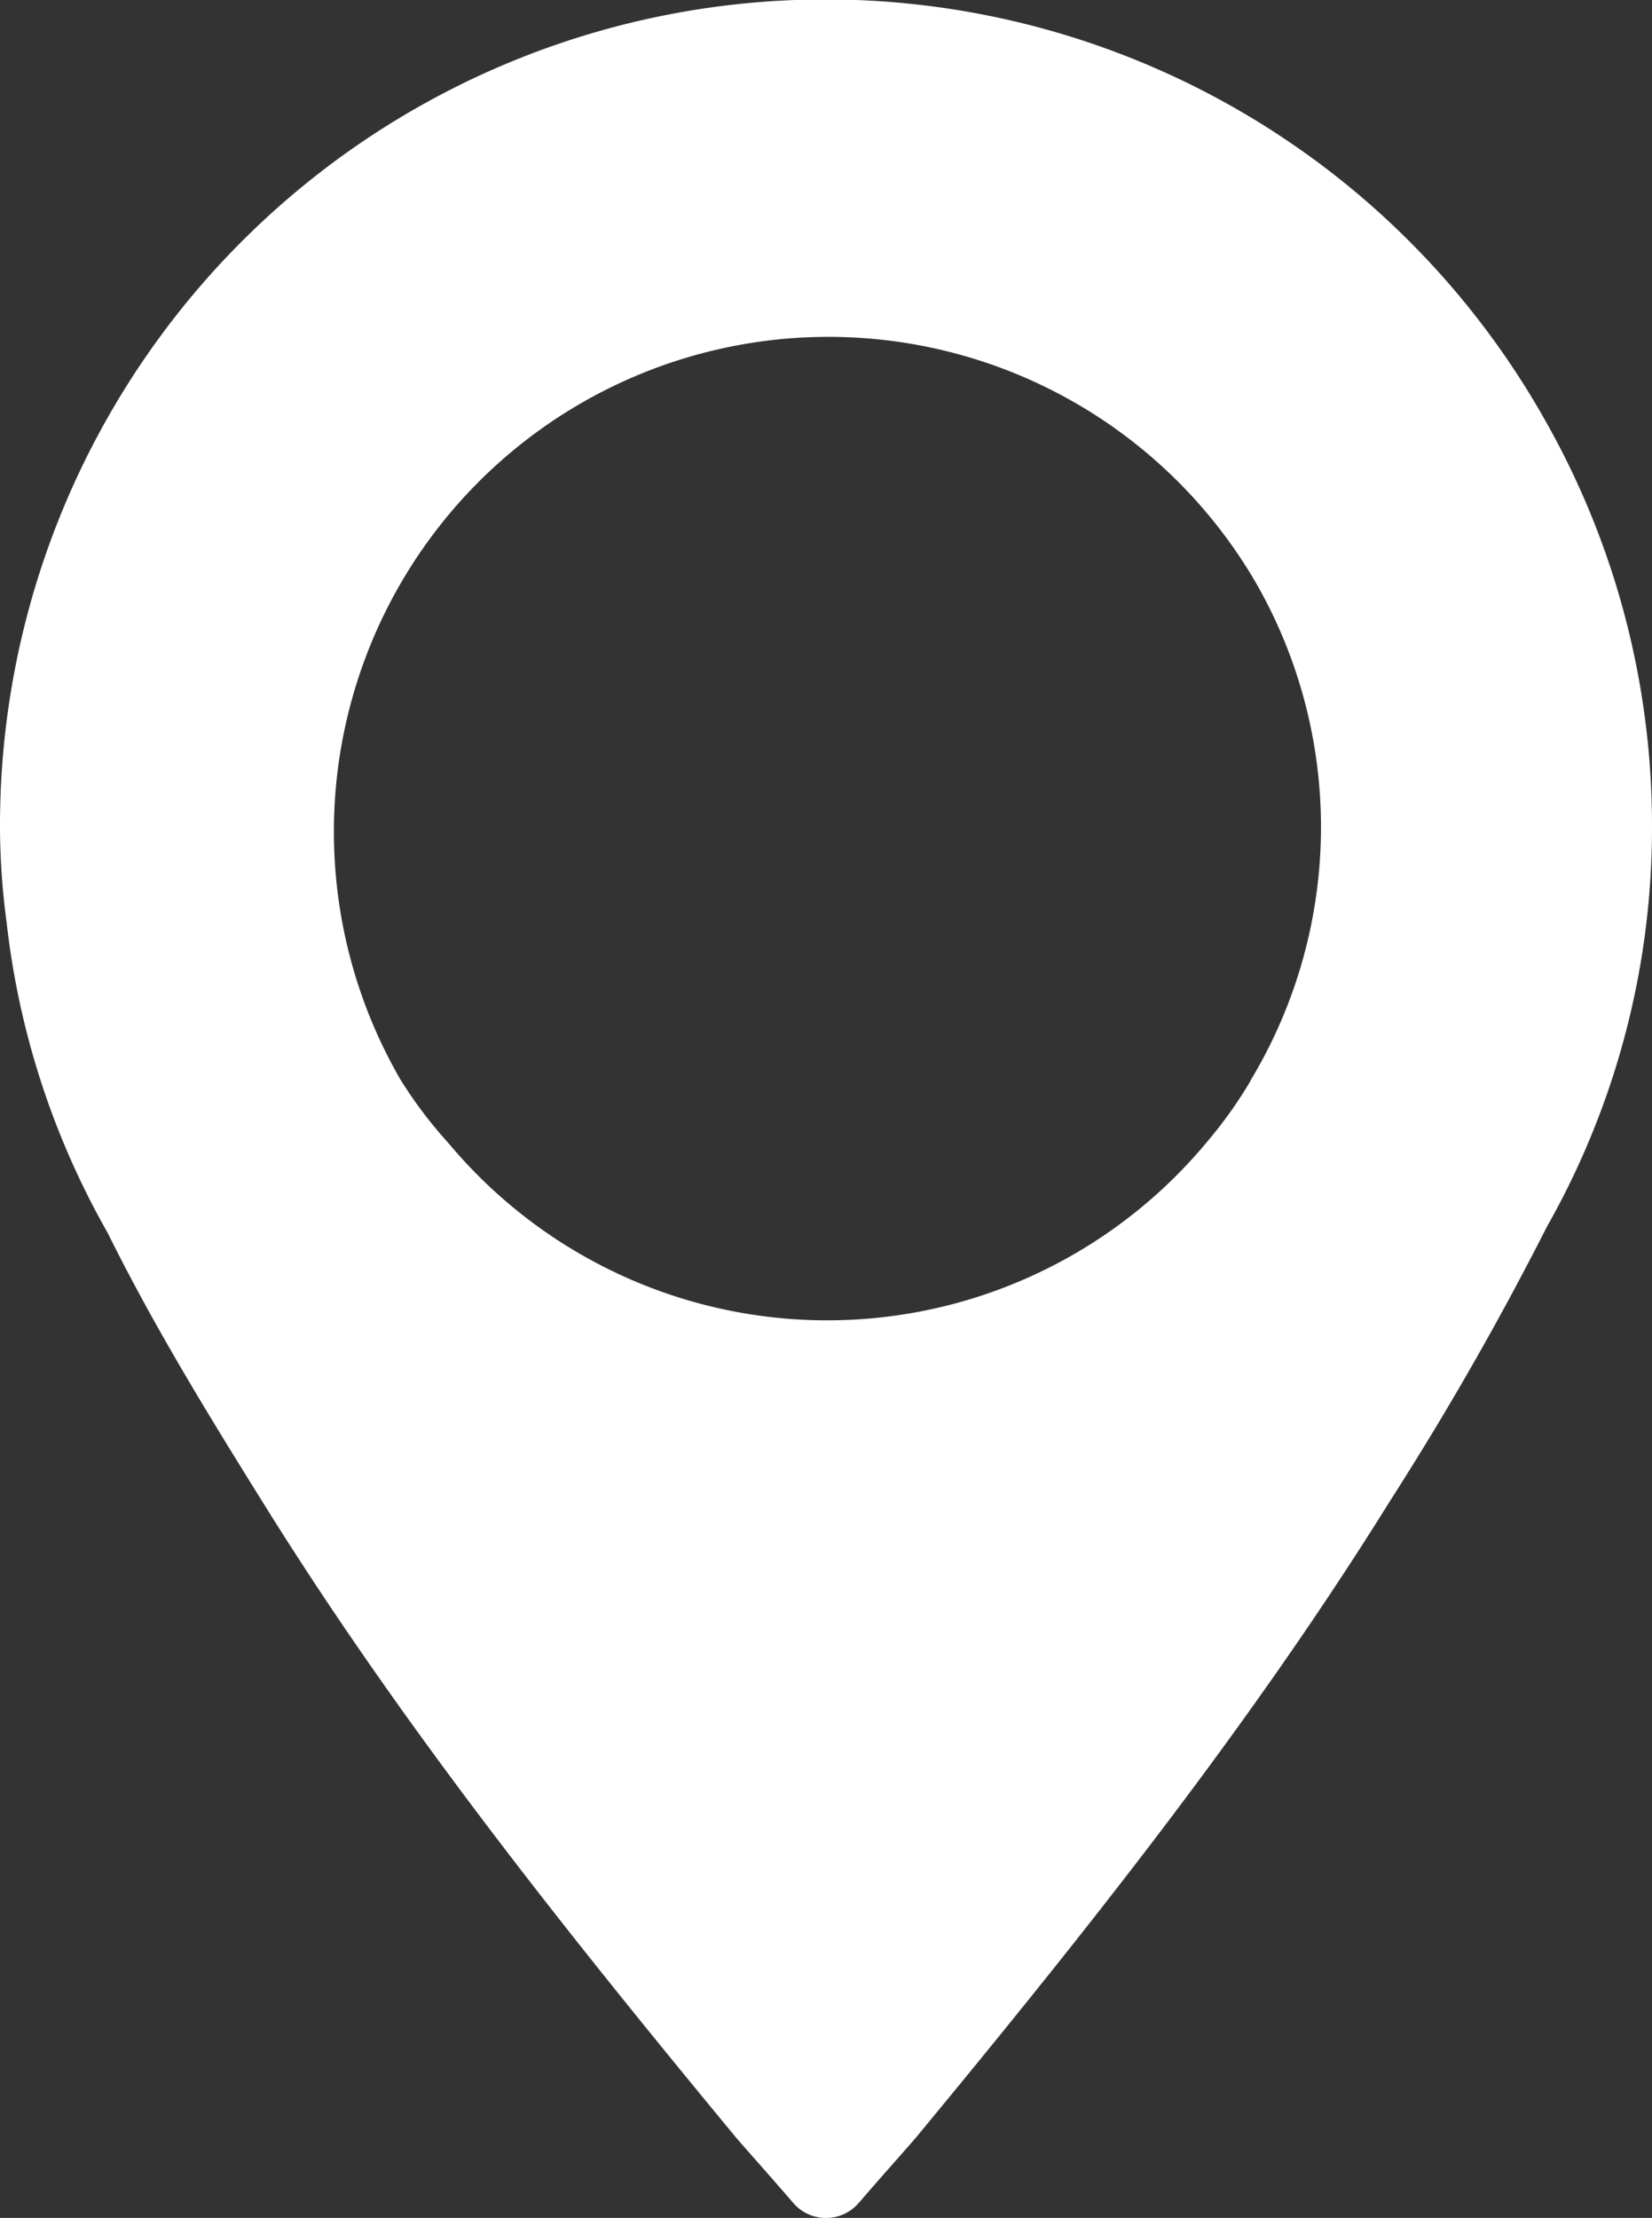 <svg xmlns="http://www.w3.org/2000/svg" viewBox="0 0 67.35 90.38"><rect x="0" y="0" width="67.35" height="90.38" fill="#333333" stroke="none"/><defs><style>.cls-1{fill:#fff;}</style></defs><g id="Capa_2" data-name="Capa 2"><g id="Capa_1-2" data-name="Capa 1"><path class="cls-1" d="M63,17.14A33.66,33.66,0,0,0,0,33.67a29.65,29.65,0,0,0,.27,3.92A33,33,0,0,0,4.39,50.24c1.86,3.76,4.08,7.38,6.3,10.94C16.34,70.28,23.1,78.75,29.92,87c.19.24,1.42,1.61,2.42,2.77a1.76,1.76,0,0,0,2.67,0c1-1.16,2.23-2.53,2.42-2.77C44.25,78.75,51,70.28,56.66,61.18A128.47,128.47,0,0,0,63.06,50a33,33,0,0,0,4.29-16.36A33.46,33.46,0,0,0,63,17.14ZM51,44l-.05.1a17.63,17.63,0,0,1-1.69,2.37l-.1.12a20.12,20.12,0,0,1-30.87,0A18,18,0,0,1,16.33,44,20.15,20.15,0,1,1,51.22,23.78,20,20,0,0,1,51,44Z"/></g></g></svg>